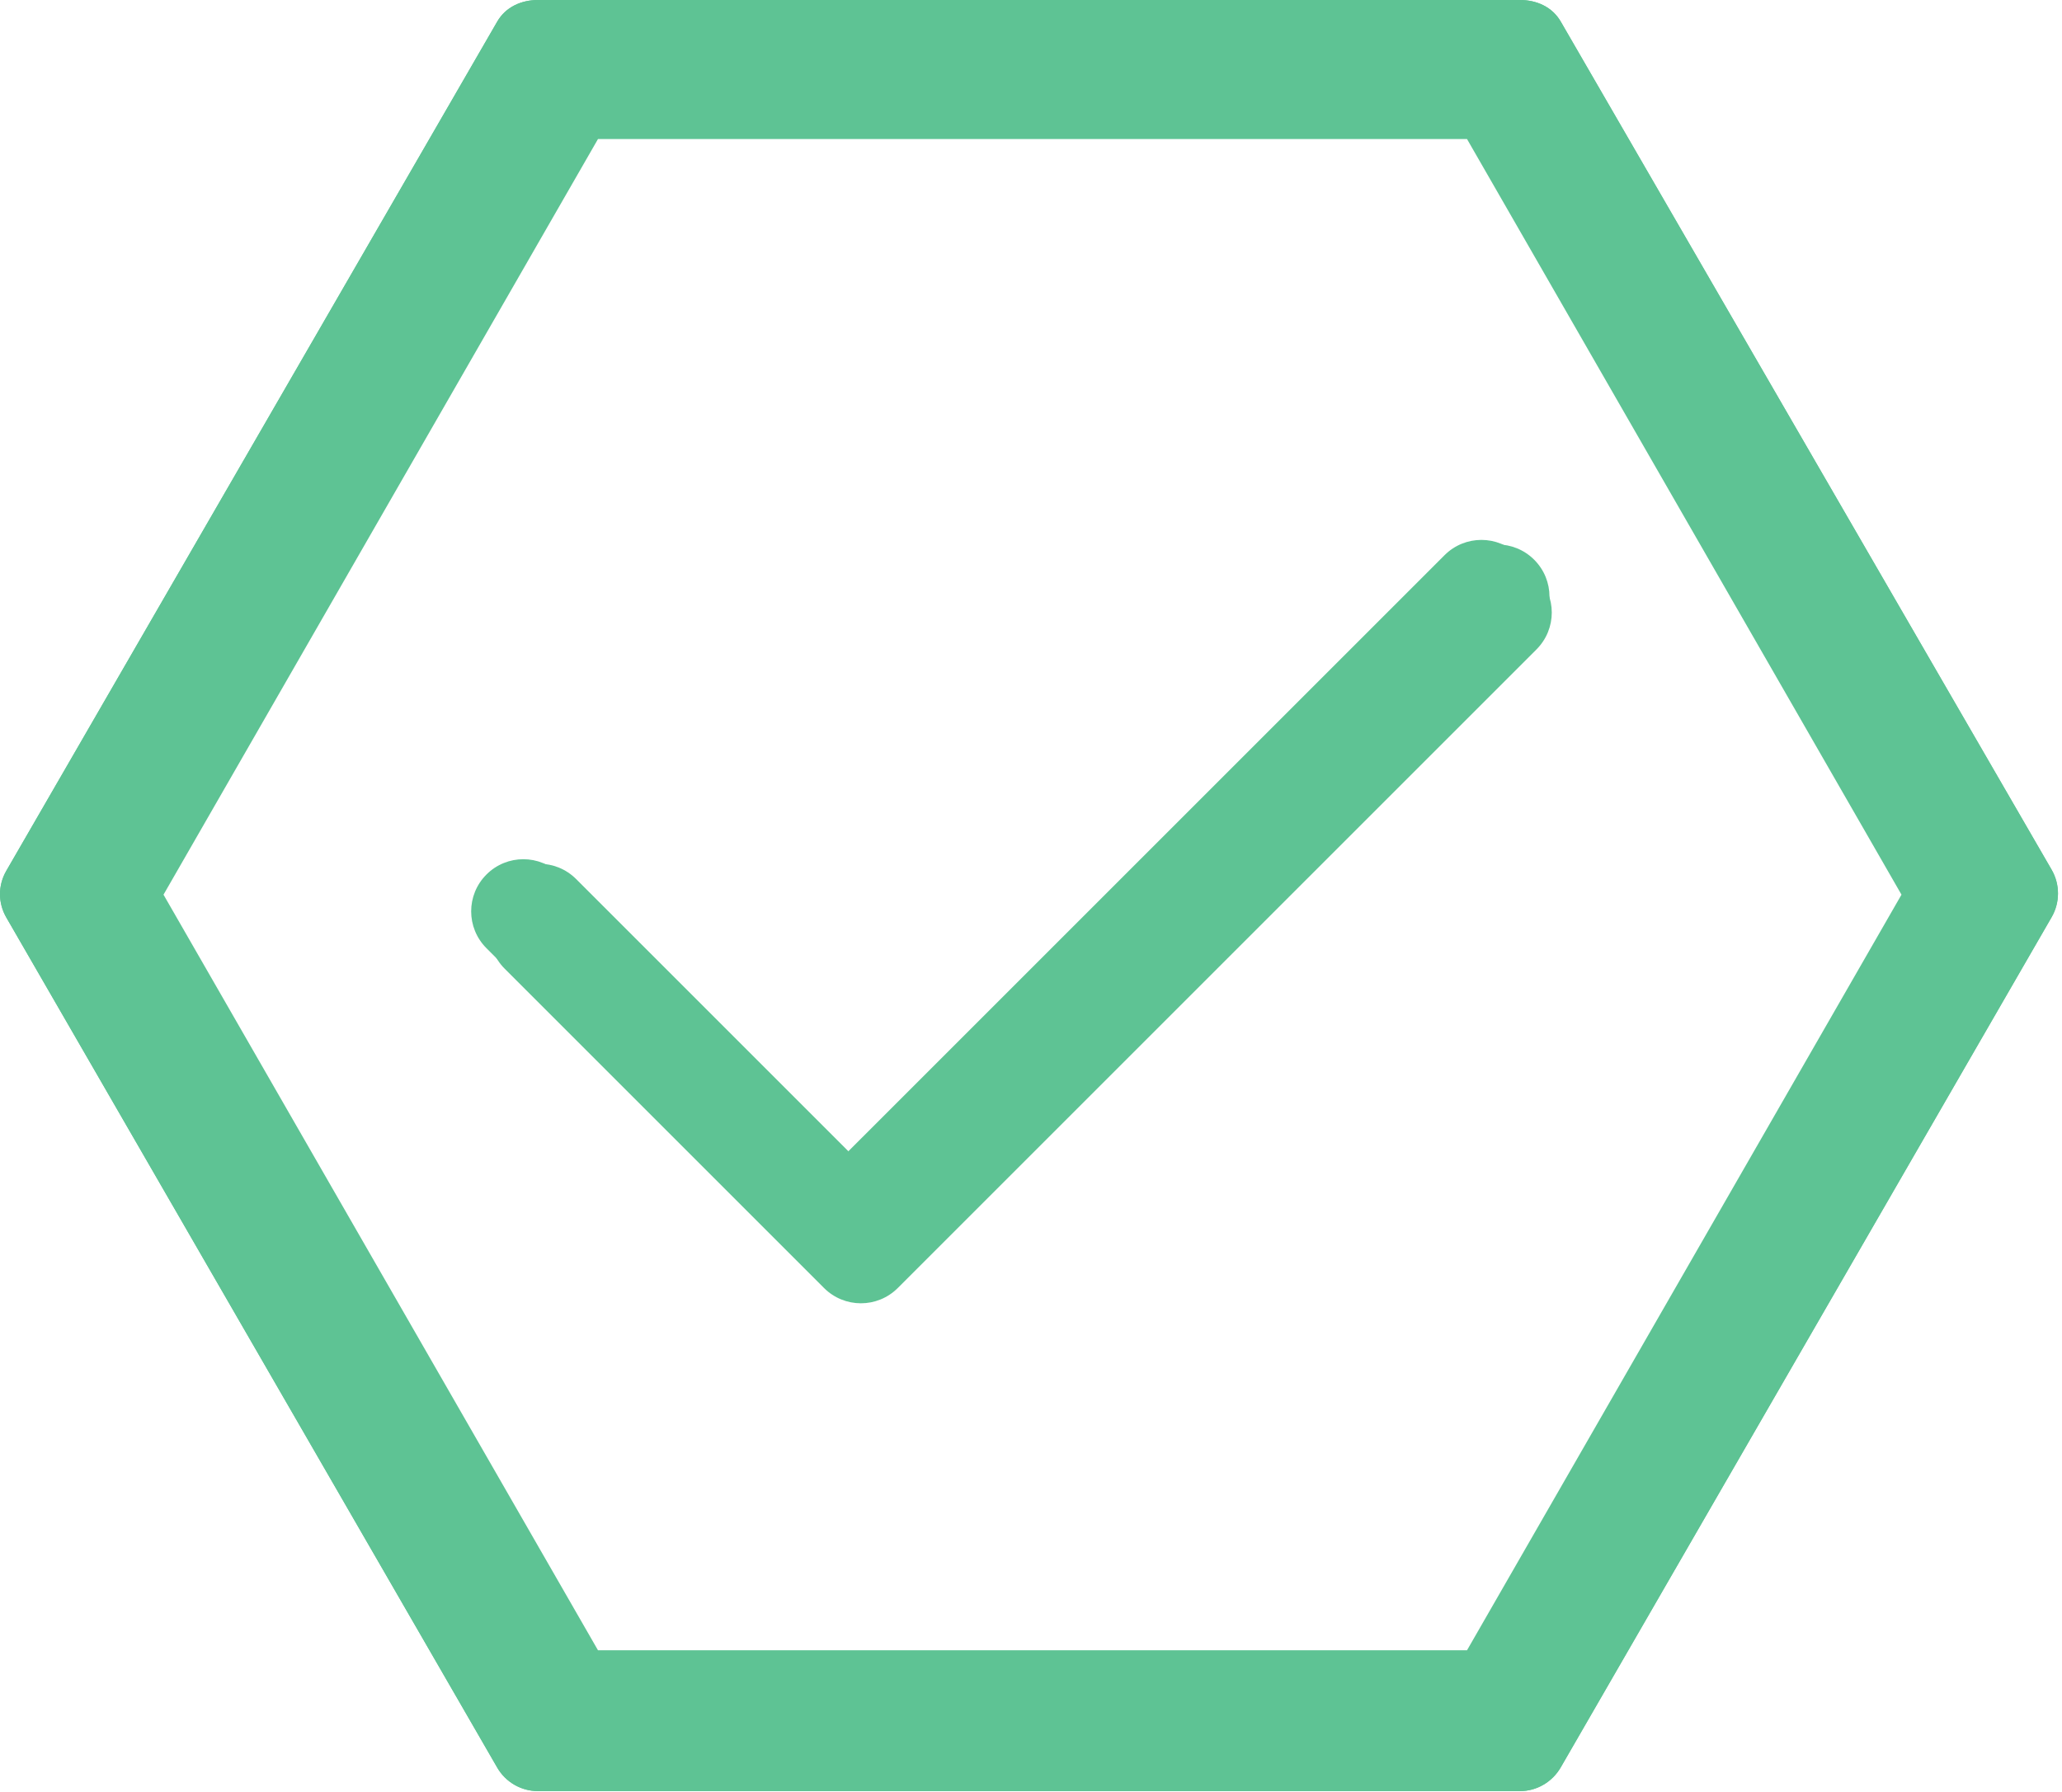 <?xml version="1.0" encoding="UTF-8" standalone="no"?>
<!DOCTYPE svg PUBLIC "-//W3C//DTD SVG 1.1//EN" "http://www.w3.org/Graphics/SVG/1.1/DTD/svg11.dtd">
<svg width="100%" height="100%" viewBox="0 0 513 446" version="1.1" xmlns="http://www.w3.org/2000/svg" xmlns:xlink="http://www.w3.org/1999/xlink" xml:space="preserve" xmlns:serif="http://www.serif.com/" style="fill-rule:evenodd;clip-rule:evenodd;stroke-linejoin:round;stroke-miterlimit:2;">
    <g transform="matrix(1,0,0,1,0.001,-33.159)">
        <g>
            <path d="M510.432,249.597L388.297,38.537C386.201,34.906 382.33,33.159 378.138,33.159L133.861,33.159C129.669,33.159 125.798,34.906 123.702,38.537L1.567,249.841C-0.523,253.472 -0.523,257.817 1.567,261.448L123.702,472.983C125.798,476.615 129.669,478.841 133.861,478.841L378.137,478.841C382.329,478.841 386.2,476.553 388.296,472.922L510.431,261.353C512.523,257.722 512.523,253.228 510.432,249.597ZM371.369,455.384L140.63,455.384L25.27,256.003L140.63,56.616L371.368,56.616L486.728,256.003L371.369,455.384Z" style="fill:#5ec394;fill-rule:nonzero;"/>
            <path d="M510.432,249.597L388.297,38.537C386.201,34.906 382.33,33.159 378.138,33.159L133.861,33.159C129.669,33.159 125.798,34.906 123.702,38.537L1.567,249.841C-0.523,253.472 -0.523,257.817 1.567,261.448L123.702,472.983C125.798,476.615 129.669,478.841 133.861,478.841L378.137,478.841C382.329,478.841 386.2,476.553 388.296,472.922L510.431,261.353C512.523,257.722 512.523,253.228 510.432,249.597ZM371.369,455.384L140.63,455.384L25.27,256.003L140.63,56.616L371.368,56.616L486.728,256.003L371.369,455.384Z" style="fill:#5ec394;fill-rule:nonzero;"/>
            <g transform="matrix(0.937,0,0,0.943,17.001,14.365)">
                <path d="M510.432,249.597L388.297,38.537C386.201,34.906 382.33,33.159 378.138,33.159L133.861,33.159C129.669,33.159 125.798,34.906 123.702,38.537L1.567,249.841C-0.523,253.472 -0.523,257.817 1.567,261.448L123.702,472.983C125.798,476.615 129.669,478.841 133.861,478.841L378.137,478.841C382.329,478.841 386.2,476.553 388.296,472.922L510.431,261.353C512.523,257.722 512.523,253.228 510.432,249.597ZM371.369,455.384L140.63,455.384L25.27,256.003L140.63,56.616L371.368,56.616L486.728,256.003L371.369,455.384Z" style="fill:#5ec394;fill-rule:nonzero;"/>
            </g>
        </g>
        <g transform="matrix(0.609,0,0,0.609,117.221,127.568)">
            <path d="M151.767,369.106C146.315,369.106 140.862,367.02 136.709,362.866L6.248,232.402C-2.083,224.075 -2.083,210.612 6.248,202.285C14.575,193.958 28.034,193.958 36.365,202.285L151.767,317.687L397.637,71.82C405.964,63.493 419.424,63.493 427.754,71.82C436.081,80.151 436.081,93.611 427.754,101.941L166.829,362.866C162.676,367.02 157.219,369.106 151.767,369.106Z" style="fill:#5ec394;fill-rule:nonzero;"/>
        </g>
        <g transform="matrix(0.609,0,0,0.609,121.755,132.668)">
            <path d="M151.767,369.106C146.315,369.106 140.862,367.02 136.709,362.866L6.248,232.402C-2.083,224.075 -2.083,210.612 6.248,202.285C14.575,193.958 28.034,193.958 36.365,202.285L151.767,317.687L397.637,71.82C405.964,63.493 419.424,63.493 427.754,71.82C436.081,80.151 436.081,93.611 427.754,101.941L166.829,362.866C162.676,367.02 157.219,369.106 151.767,369.106Z" style="fill:#5ec394;fill-rule:nonzero;"/>
        </g>
        <g transform="matrix(0.609,0,0,0.609,121.188,128.701)">
            <path d="M151.767,369.106C146.315,369.106 140.862,367.02 136.709,362.866L6.248,232.402C-2.083,224.075 -2.083,210.612 6.248,202.285C14.575,193.958 28.034,193.958 36.365,202.285L151.767,317.687L397.637,71.82C405.964,63.493 419.424,63.493 427.754,71.82C436.081,80.151 436.081,93.611 427.754,101.941L166.829,362.866C162.676,367.02 157.219,369.106 151.767,369.106Z" style="fill:#5ec394;fill-rule:nonzero;"/>
        </g>
    </g>
</svg>
